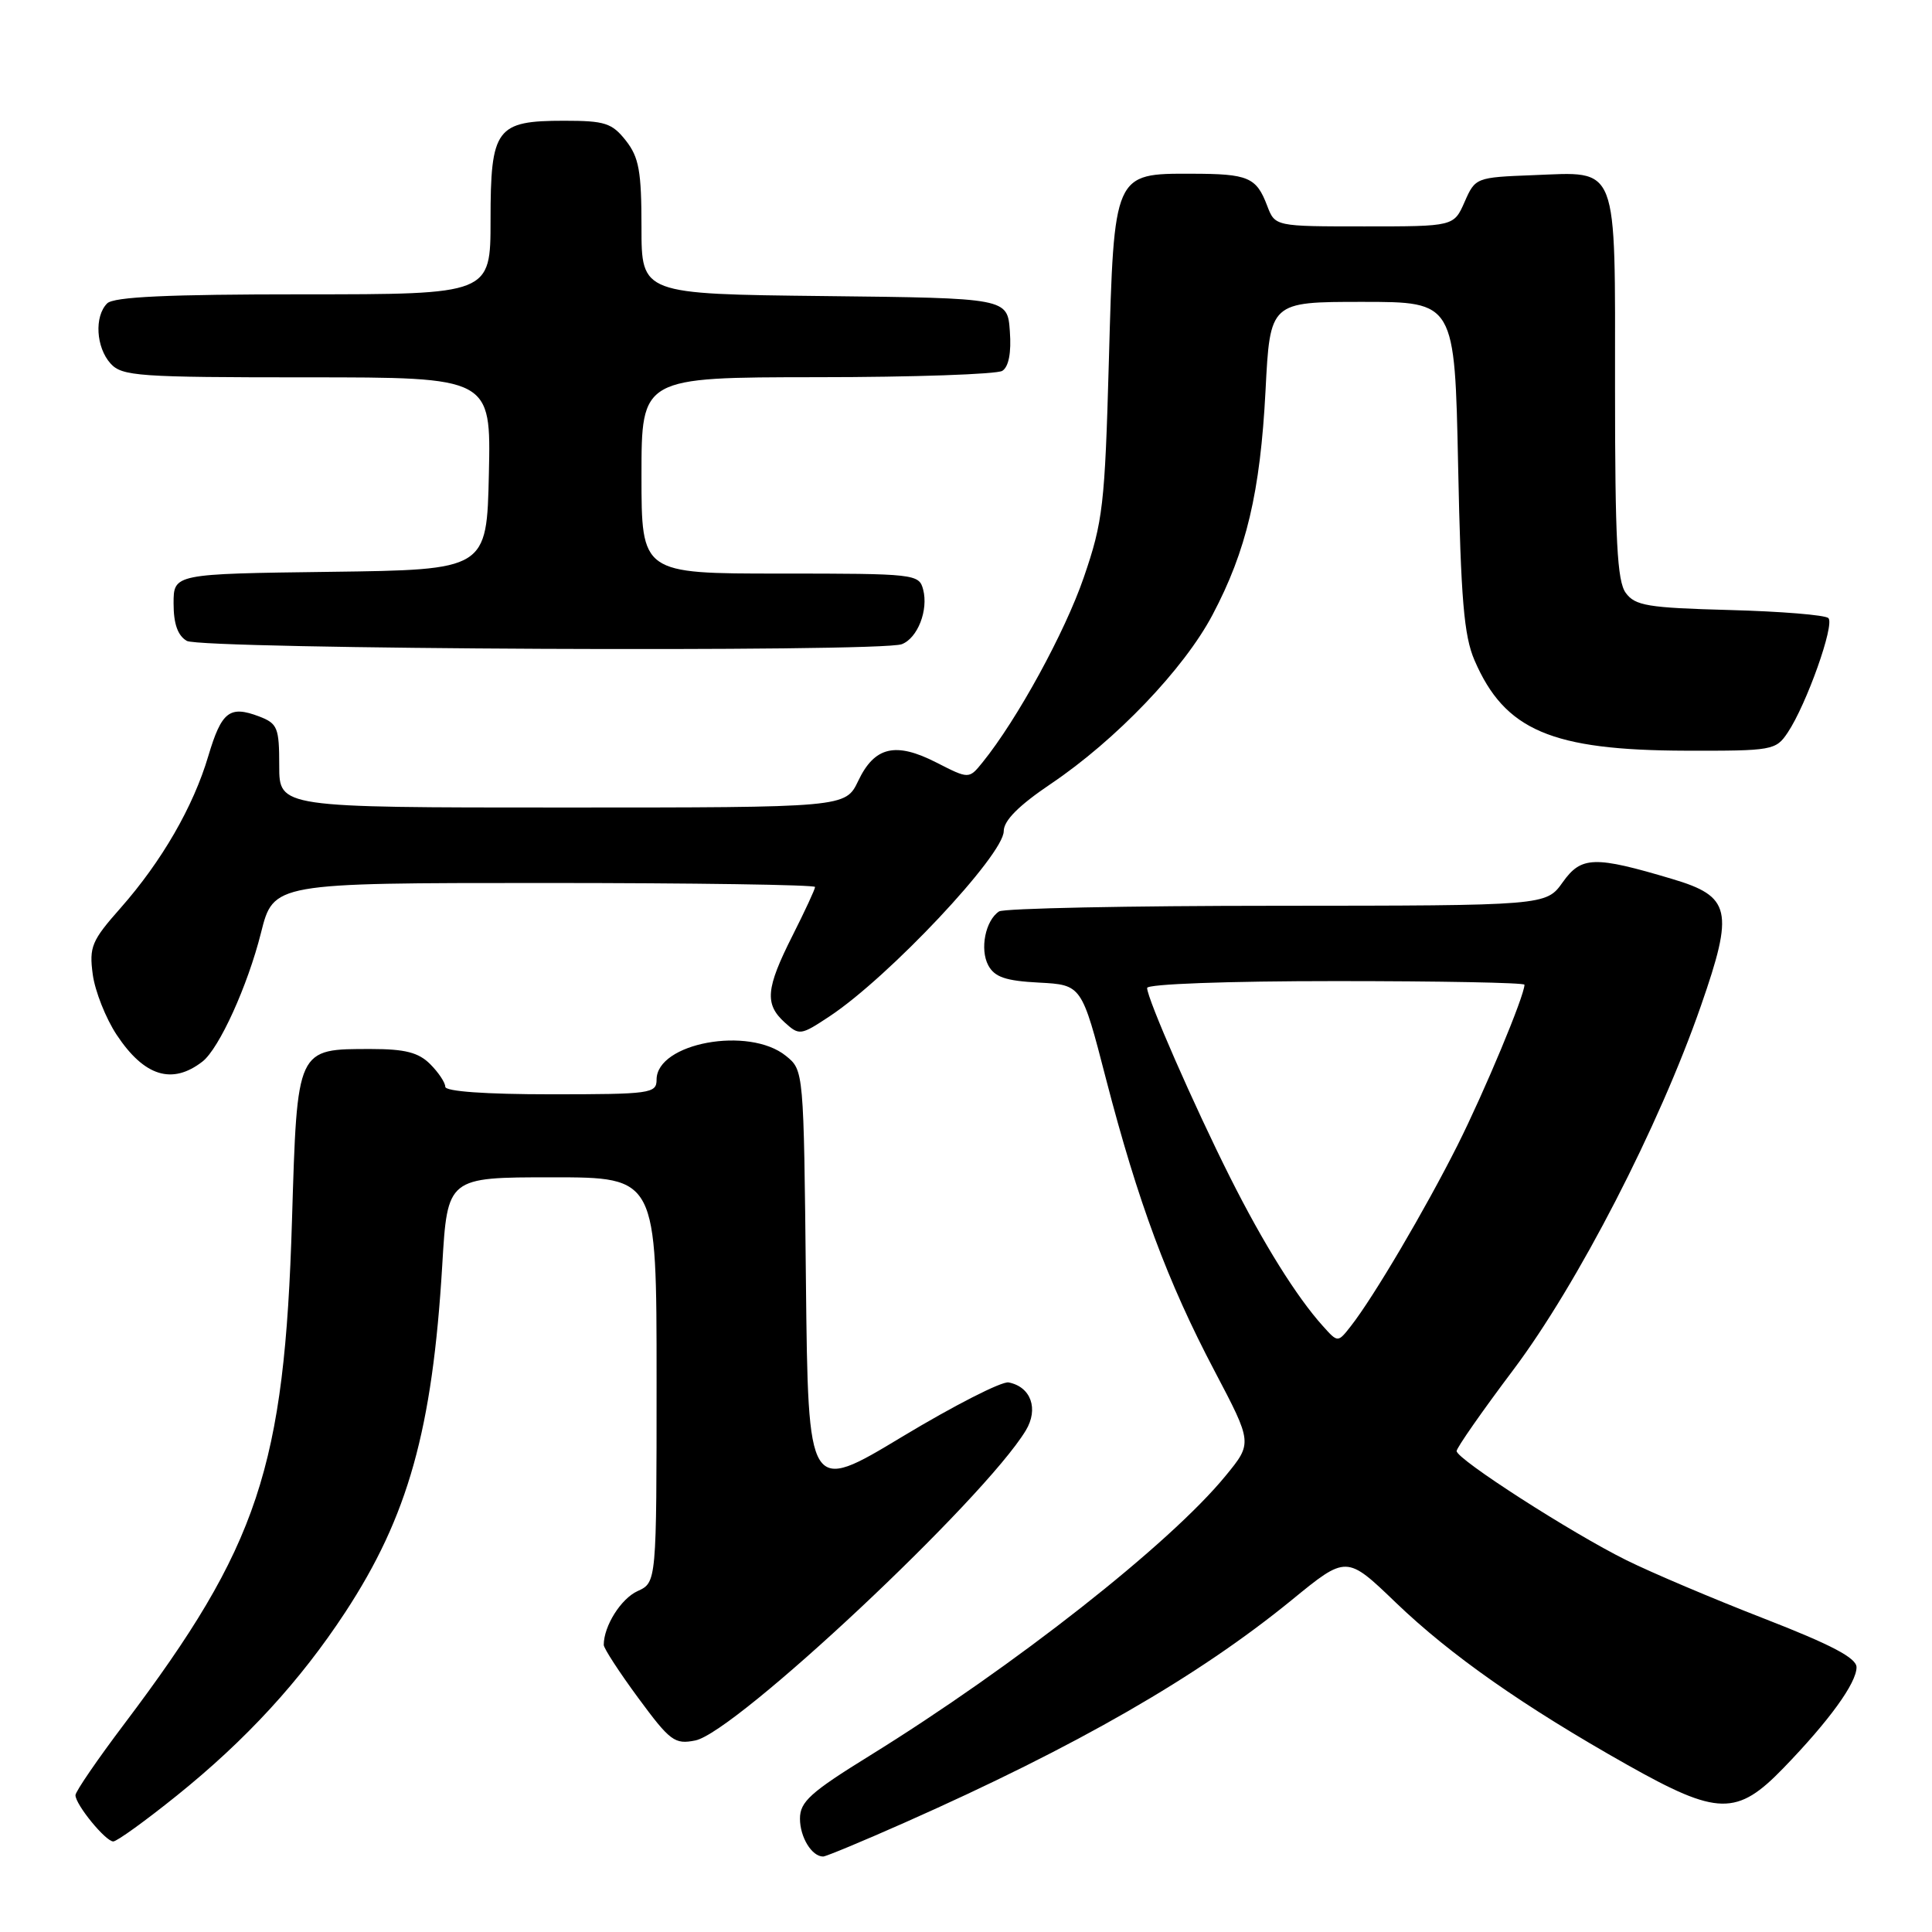<?xml version="1.0" encoding="UTF-8" standalone="no"?>
<!DOCTYPE svg PUBLIC "-//W3C//DTD SVG 1.1//EN" "http://www.w3.org/Graphics/SVG/1.1/DTD/svg11.dtd" >
<svg xmlns="http://www.w3.org/2000/svg" xmlns:xlink="http://www.w3.org/1999/xlink" version="1.1" viewBox="0 0 256 256">
 <g >
 <path fill="currentColor"
d=" M 119.91 241.49 C 142.69 231.39 158.71 222.17 171.15 212.02 C 178.42 206.07 178.42 206.07 184.96 212.36 C 192.23 219.34 201.89 226.11 215.64 233.86 C 227.63 240.61 230.15 240.66 236.34 234.25 C 242.38 228.01 246.00 223.01 246.00 220.92 C 246.00 219.69 242.70 217.95 233.75 214.47 C 227.01 211.85 218.80 208.37 215.50 206.73 C 208.19 203.11 193.00 193.34 193.01 192.27 C 193.01 191.85 196.39 187.00 200.53 181.50 C 209.06 170.14 219.84 149.23 225.39 133.25 C 229.78 120.64 229.36 118.78 221.58 116.47 C 211.26 113.39 209.53 113.44 207.07 116.90 C 204.86 120.00 204.86 120.00 169.18 120.02 C 149.56 120.02 133.00 120.36 132.38 120.77 C 130.57 121.96 129.81 125.77 130.95 127.91 C 131.79 129.47 133.24 129.97 137.67 130.20 C 143.33 130.50 143.33 130.50 146.56 143.00 C 150.77 159.23 154.71 169.85 160.93 181.65 C 165.96 191.21 165.96 191.21 162.40 195.55 C 155.02 204.57 134.41 220.77 115.25 232.63 C 107.39 237.49 106.00 238.74 106.00 240.98 C 106.00 243.44 107.57 246.00 109.07 246.00 C 109.44 246.00 114.32 243.97 119.91 241.49 Z  M 23.41 237.94 C 32.59 230.56 39.77 222.74 45.73 213.66 C 54.08 200.93 57.30 189.43 58.60 167.65 C 59.29 156.00 59.29 156.00 73.15 156.00 C 87.00 156.00 87.00 156.00 87.00 182.84 C 87.00 209.68 87.00 209.68 84.48 210.83 C 82.28 211.83 80.00 215.46 80.00 217.96 C 80.00 218.41 82.06 221.58 84.58 225.00 C 88.79 230.71 89.40 231.17 92.13 230.62 C 97.47 229.56 130.36 198.71 135.92 189.55 C 137.65 186.69 136.61 183.76 133.65 183.18 C 132.75 183.00 126.41 186.24 119.55 190.37 C 107.09 197.88 107.09 197.88 106.79 169.85 C 106.50 141.82 106.50 141.82 104.14 139.91 C 99.24 135.94 87.00 138.19 87.00 143.06 C 87.00 144.89 86.20 145.00 73.00 145.00 C 64.33 145.00 59.00 144.62 59.00 144.00 C 59.00 143.45 58.10 142.10 57.00 141.00 C 55.46 139.46 53.67 139.00 49.22 139.00 C 39.26 139.00 39.39 138.72 38.69 161.70 C 37.70 194.50 34.26 204.84 16.49 228.40 C 12.92 233.13 10.00 237.39 10.00 237.87 C 10.00 239.12 13.99 244.00 15.01 244.00 C 15.49 244.00 19.27 241.27 23.41 237.94 Z  M 26.83 140.66 C 29.04 138.94 32.82 130.62 34.58 123.61 C 36.24 117.00 36.24 117.00 72.12 117.00 C 91.85 117.00 108.00 117.24 108.00 117.53 C 108.00 117.82 106.65 120.73 105.00 124.00 C 101.48 130.98 101.29 133.05 103.99 135.49 C 105.91 137.23 106.10 137.20 109.92 134.67 C 117.77 129.48 133.00 113.28 133.00 110.13 C 133.00 108.73 134.98 106.74 139.25 103.86 C 147.87 98.05 156.89 88.62 160.66 81.48 C 165.16 72.98 166.99 65.22 167.69 51.75 C 168.29 40.00 168.29 40.00 180.53 40.00 C 192.76 40.00 192.76 40.00 193.21 61.75 C 193.57 79.38 193.98 84.26 195.38 87.49 C 199.38 96.77 205.57 99.42 223.38 99.47 C 234.86 99.50 235.31 99.42 236.88 97.07 C 239.37 93.35 243.14 82.74 242.27 81.90 C 241.85 81.49 235.95 81.01 229.17 80.83 C 218.33 80.54 216.66 80.26 215.42 78.56 C 214.28 77.01 214.00 71.58 214.00 51.38 C 214.00 21.28 214.57 22.78 203.14 23.21 C 195.58 23.50 195.48 23.54 194.07 26.75 C 192.64 30.00 192.64 30.00 180.79 30.00 C 168.95 30.00 168.95 30.00 167.91 27.27 C 166.47 23.48 165.42 23.03 157.90 23.02 C 147.57 22.99 147.62 22.89 146.93 47.85 C 146.40 66.93 146.15 69.11 143.61 76.50 C 141.12 83.76 134.78 95.35 130.19 101.02 C 128.39 103.24 128.39 103.24 124.08 101.04 C 118.66 98.27 115.88 98.93 113.72 103.47 C 112.03 107.00 112.03 107.00 74.52 107.00 C 37.00 107.00 37.00 107.00 37.00 101.48 C 37.00 96.41 36.78 95.87 34.33 94.93 C 30.42 93.45 29.36 94.28 27.60 100.18 C 25.62 106.88 21.43 114.13 15.99 120.30 C 12.14 124.65 11.80 125.46 12.29 129.12 C 12.59 131.33 14.01 134.93 15.46 137.12 C 19.11 142.63 22.81 143.78 26.83 140.66 Z  M 119.49 85.36 C 121.59 84.56 123.04 80.85 122.32 78.11 C 121.78 76.06 121.24 76.00 103.38 76.00 C 85.00 76.00 85.00 76.00 85.00 63.00 C 85.00 50.00 85.00 50.00 108.25 49.98 C 121.04 49.98 132.09 49.59 132.81 49.14 C 133.66 48.60 134.02 46.74 133.81 43.90 C 133.50 39.50 133.50 39.50 109.25 39.23 C 85.00 38.96 85.00 38.96 85.00 30.12 C 85.00 22.68 84.67 20.85 82.93 18.63 C 81.09 16.30 80.15 16.00 74.76 16.00 C 65.74 16.00 65.00 16.99 65.00 29.15 C 65.00 39.00 65.00 39.00 40.20 39.00 C 22.24 39.00 15.07 39.33 14.20 40.20 C 12.48 41.92 12.72 46.03 14.65 48.17 C 16.17 49.85 18.34 50.00 40.68 50.00 C 65.06 50.00 65.06 50.00 64.78 62.75 C 64.50 75.50 64.50 75.50 43.75 75.77 C 23.00 76.04 23.00 76.04 23.00 79.97 C 23.00 82.66 23.55 84.22 24.75 84.92 C 26.68 86.04 116.63 86.46 119.49 85.36 Z  M 175.29 175.71 C 171.81 171.85 167.39 164.76 162.99 156.00 C 158.22 146.51 152.00 132.31 152.00 130.91 C 152.00 130.39 162.62 130.00 177.00 130.00 C 190.75 130.00 202.00 130.21 202.00 130.48 C 202.00 131.94 196.70 144.64 193.13 151.75 C 188.82 160.31 182.01 171.87 179.00 175.71 C 177.27 177.92 177.27 177.92 175.29 175.71 Z "/>
</g>
</svg>